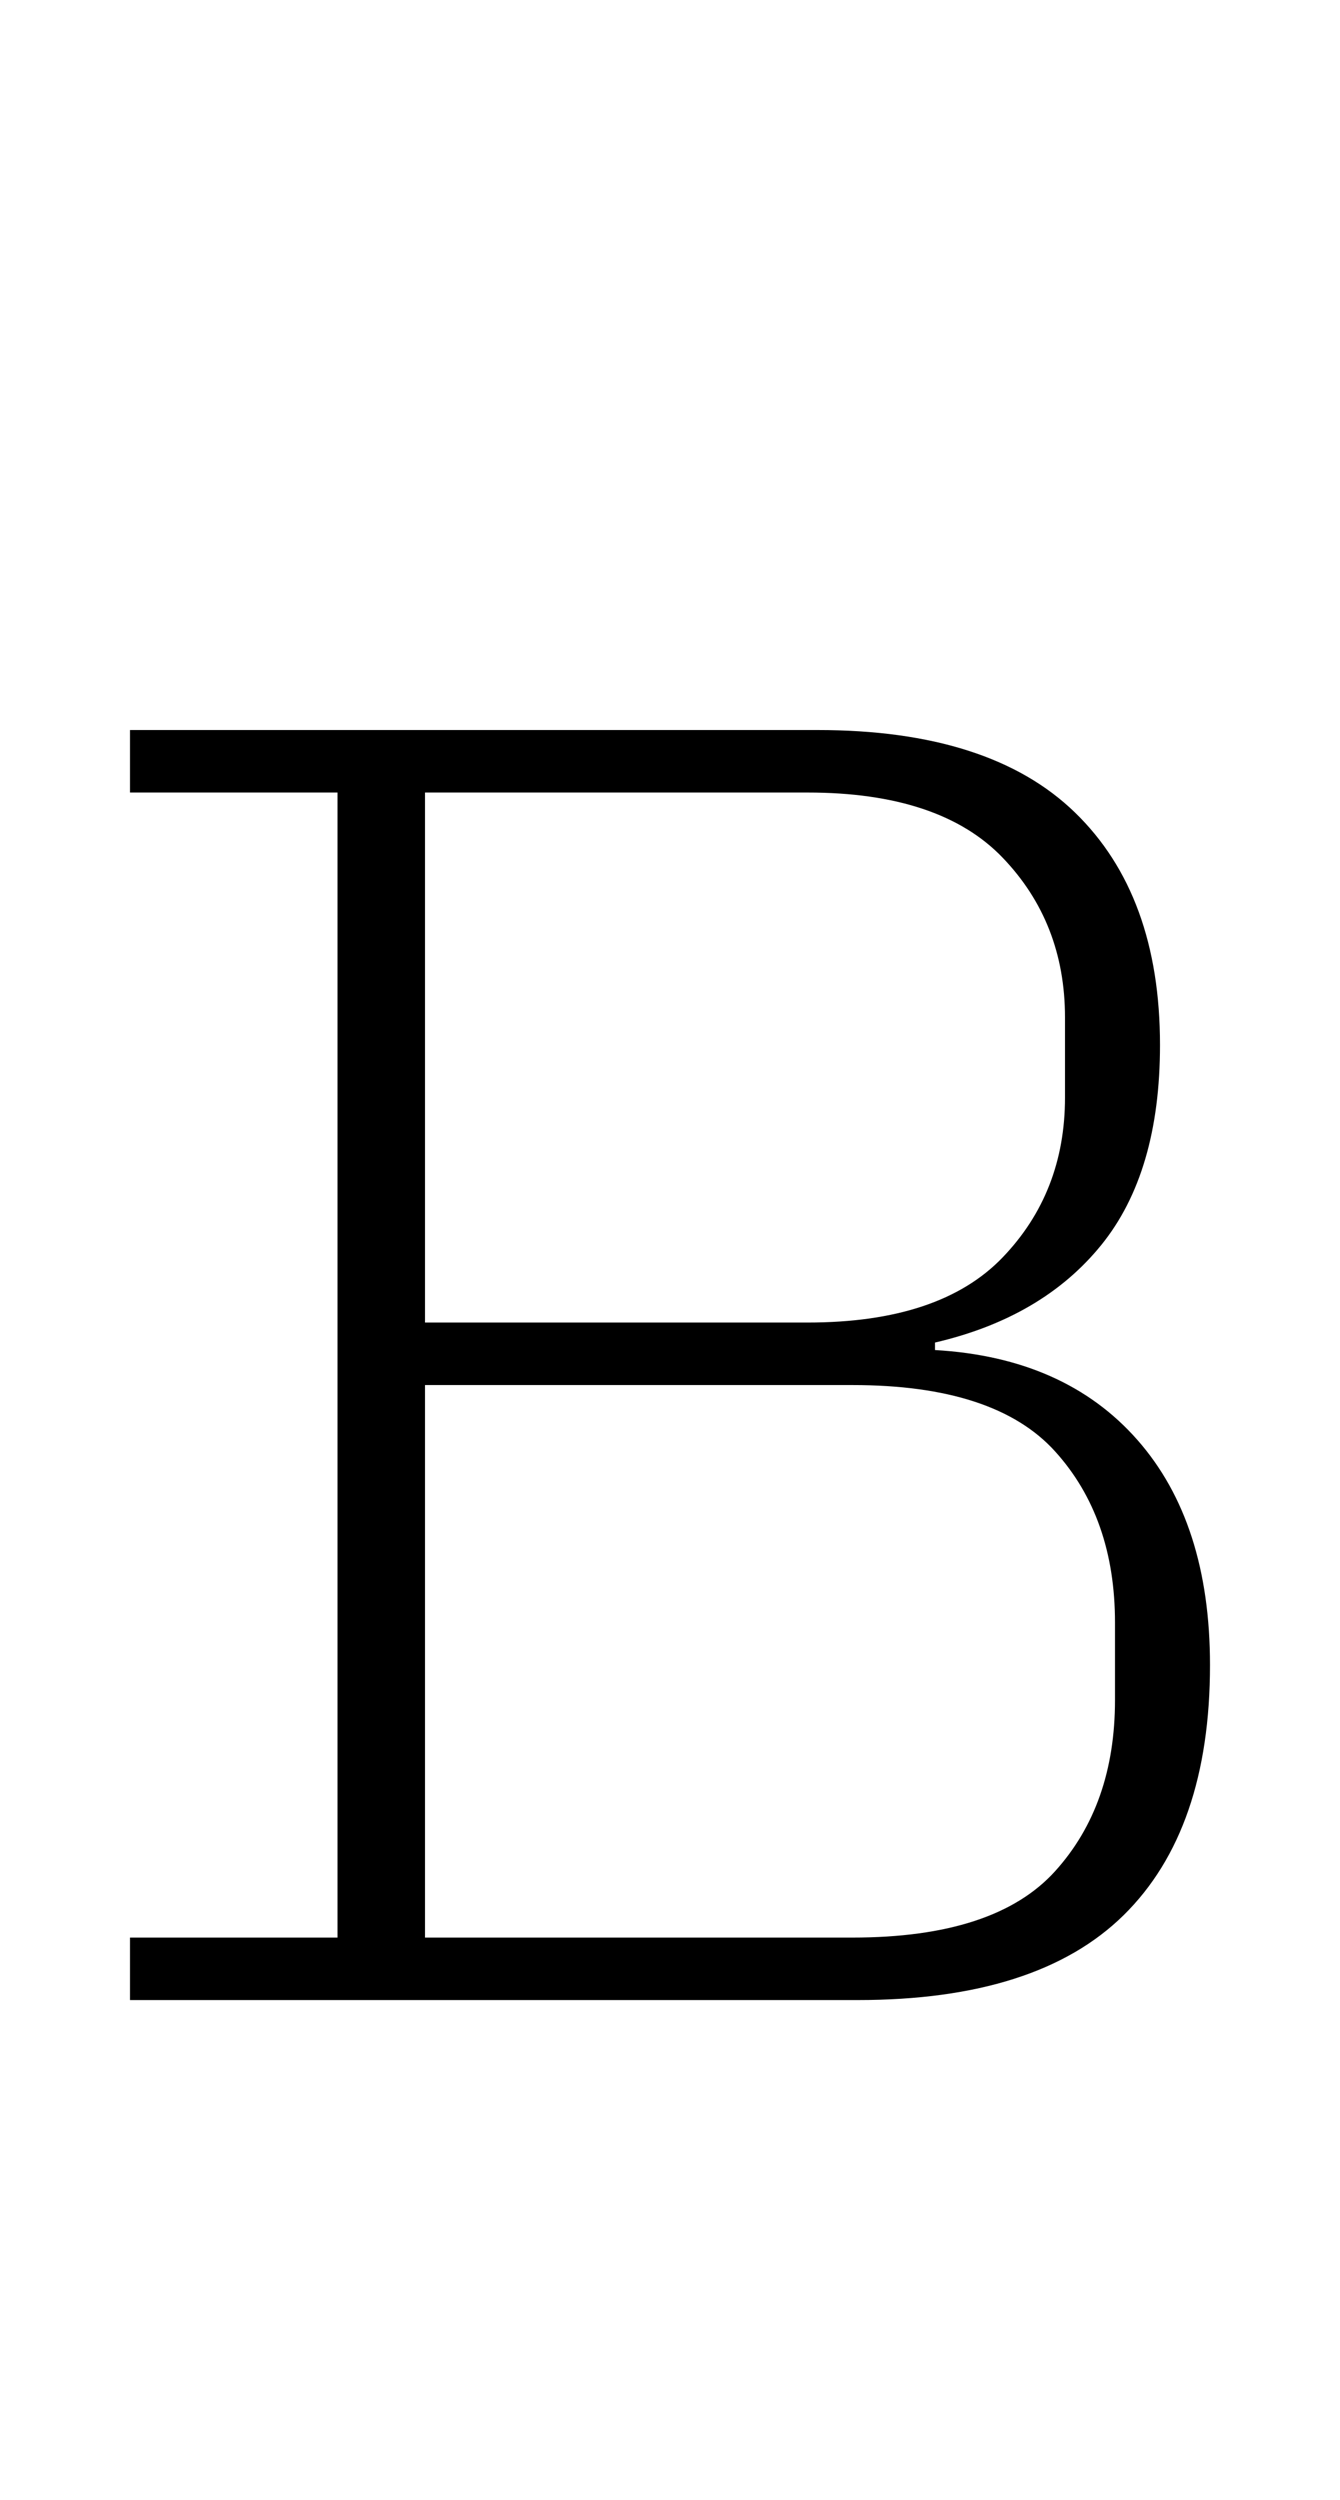 <?xml version="1.0" standalone="no"?>
<!DOCTYPE svg PUBLIC "-//W3C//DTD SVG 1.1//EN" "http://www.w3.org/Graphics/SVG/1.1/DTD/svg11.dtd" >
<svg xmlns="http://www.w3.org/2000/svg" xmlns:xlink="http://www.w3.org/1999/xlink" version="1.1" viewBox="-10 0 536 1000">
  <g transform="matrix(1 0 0 -1 0 800)">
   <path fill="currentColor"
d="M42 25h83v458h-83v25h275q69 0 103 -33t34 -93q0 -51 -23.5 -80t-66.5 -39v-3q52 -3 81 -36t29 -90q0 -66 -34.5 -100t-106.5 -34h-291v25zM331 25q57 0 81 26.5t24 68.5v31q0 42 -24 68.5t-81 26.5h-171v-221h171zM313 271q53 0 78 26t25 64v32q0 38 -25 64t-78 26h-153
v-212h153z" />
  </g>

</svg>
